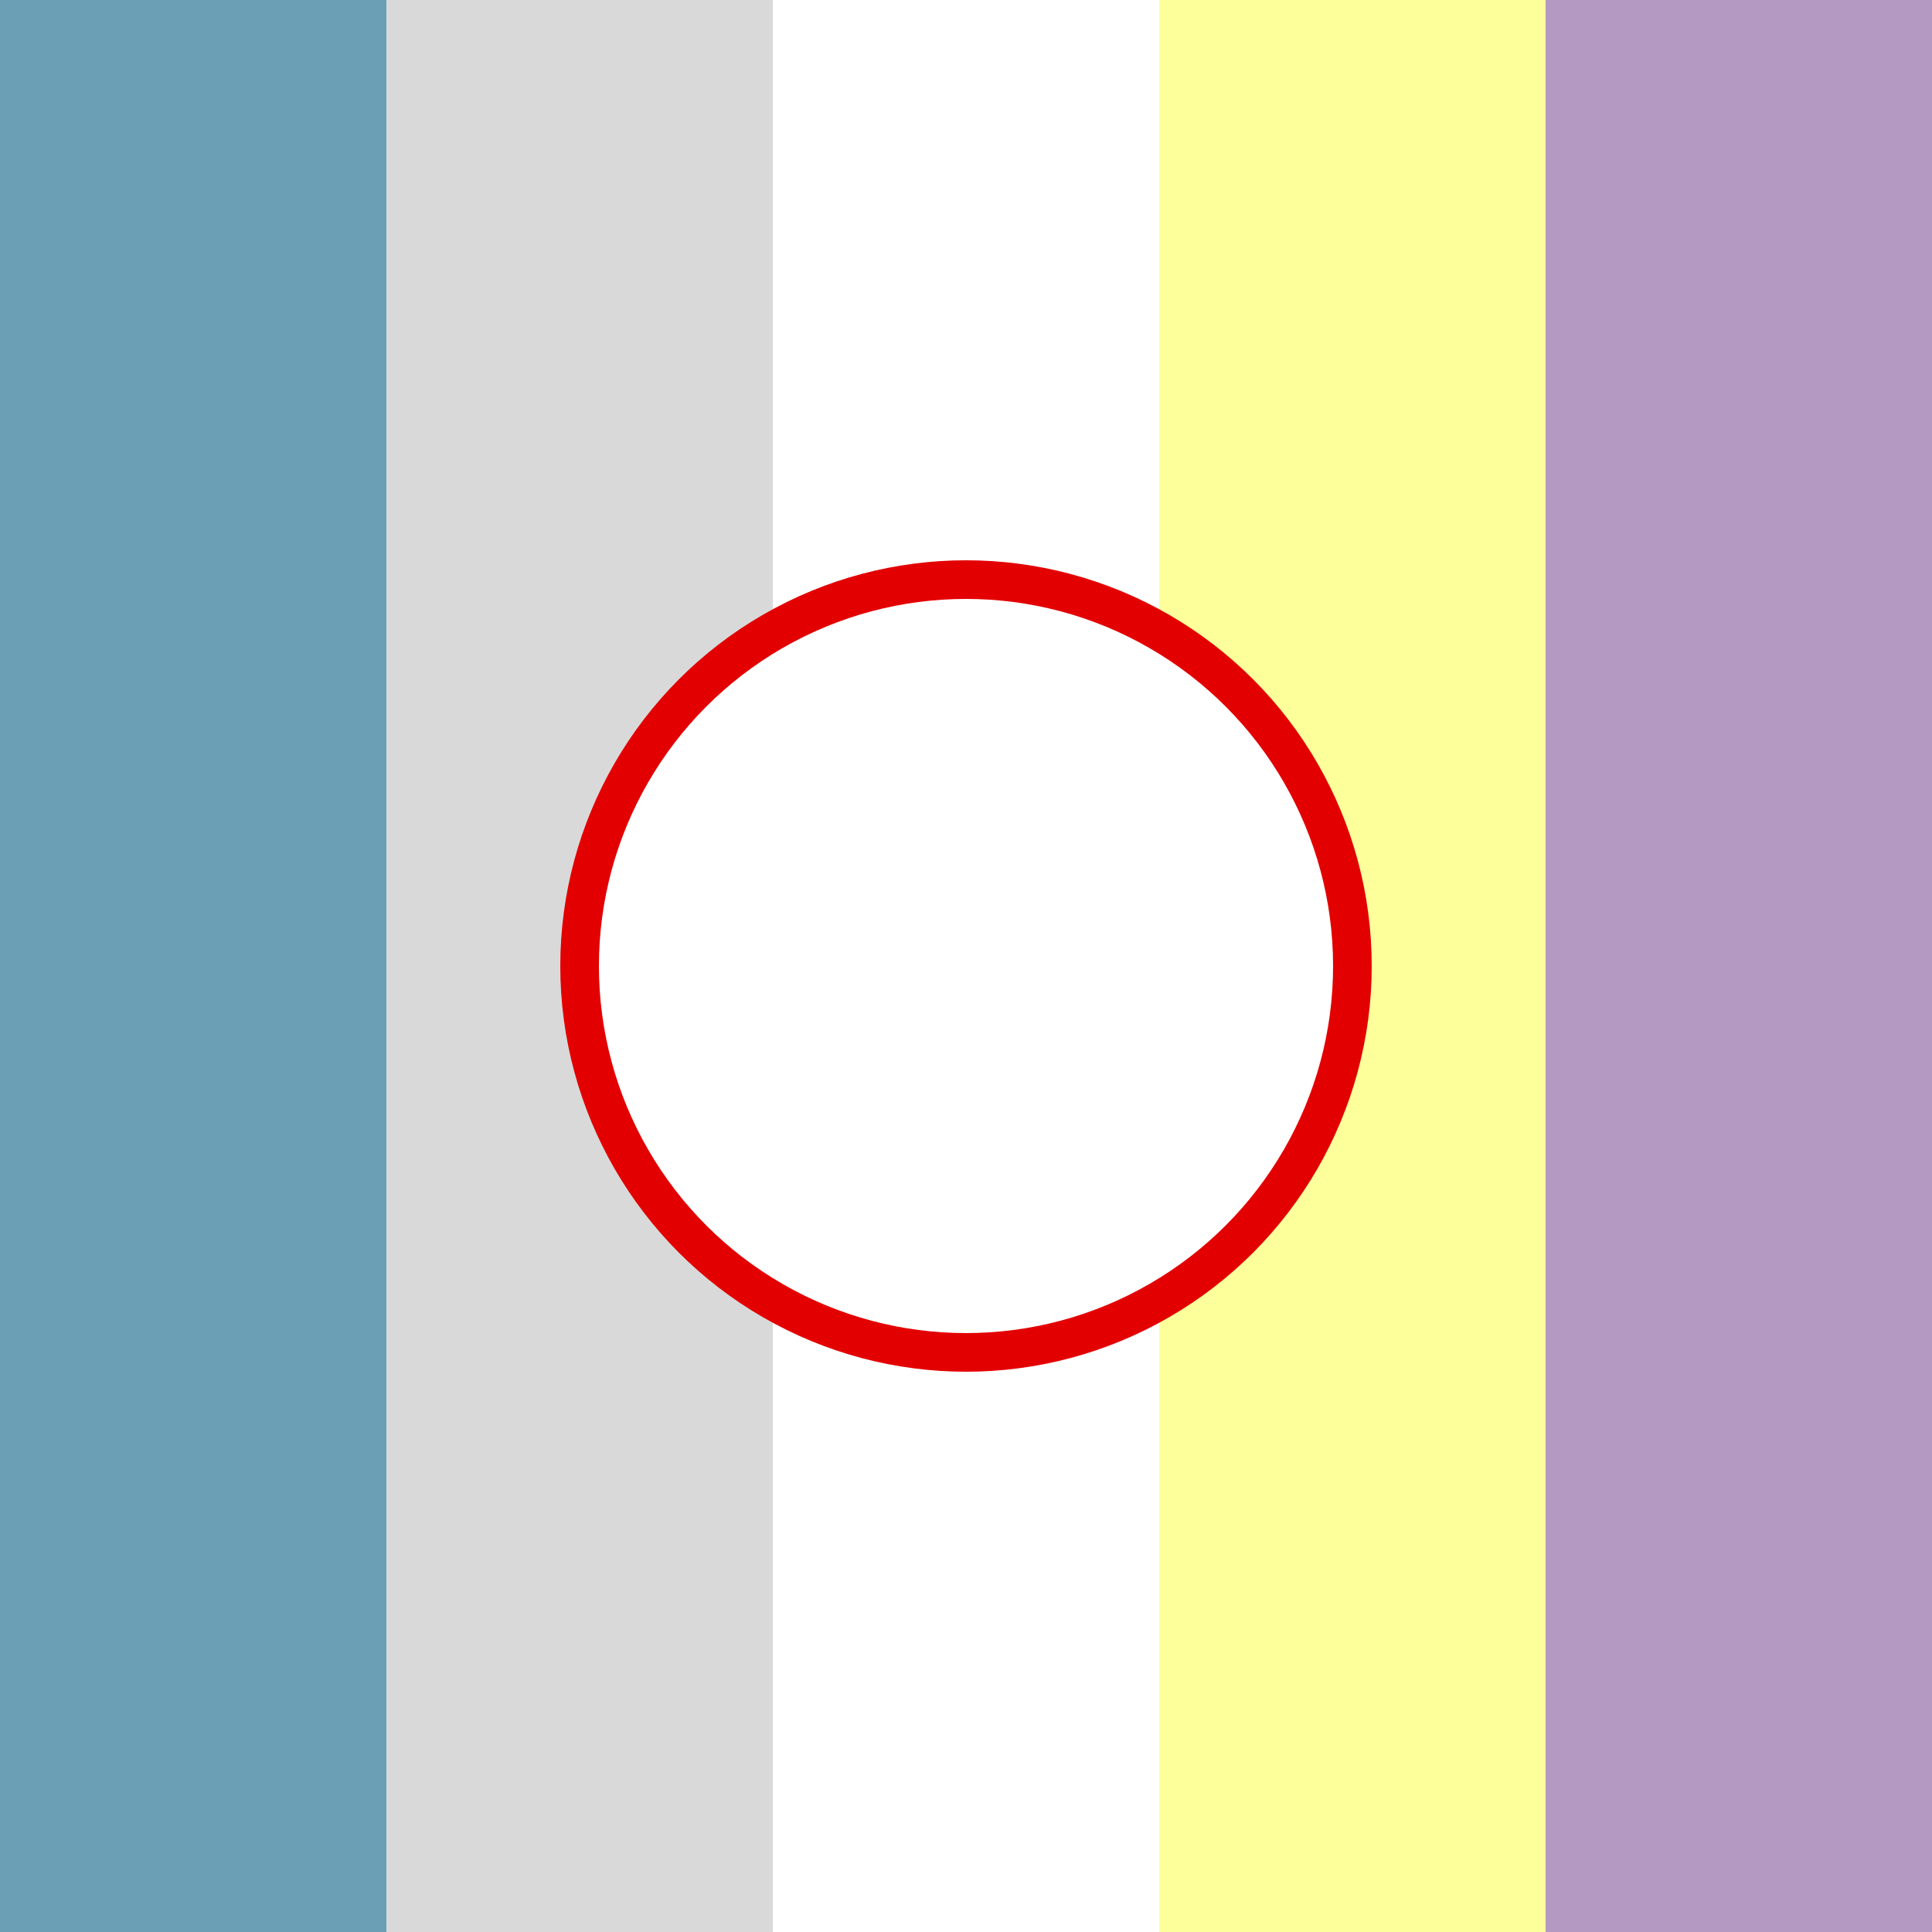 <?xml version="1.0"?>
<svg xmlns="http://www.w3.org/2000/svg" xmlns:xlink="http://www.w3.org/1999/xlink" version="1.1" width="360" height="360" viewBox="0 0 360 360">
<rect x="0" y="0" width="360" height="360" fill="#333333" stroke="none"/>
<!-- Generated by Kreative Vexillo v1.0 -->
<style>
.blue{fill:rgb(106,159,182);}
.gray{fill:rgb(217,217,217);}
.purple{fill:rgb(180,153,194);}
.red{fill:rgb(227,0,0);}
.white{fill:rgb(255,255,255);}
.yellow{fill:rgb(253,255,155);}
</style>
<g>
<g>
<rect x="0" y="0" width="72" height="360" class="blue"/>
<rect x="72" y="0" width="72" height="360" class="gray"/>
<rect x="144" y="0" width="72" height="360" class="white"/>
<rect x="216" y="0" width="72" height="360" class="yellow"/>
<rect x="288" y="0" width="72" height="360" class="purple"/>
</g>
<ellipse cx="180" cy="180" rx="75.6" ry="75.6" class="red"/>
<ellipse cx="180" cy="180" rx="68.4" ry="68.4" class="white"/>
</g>
</svg>
